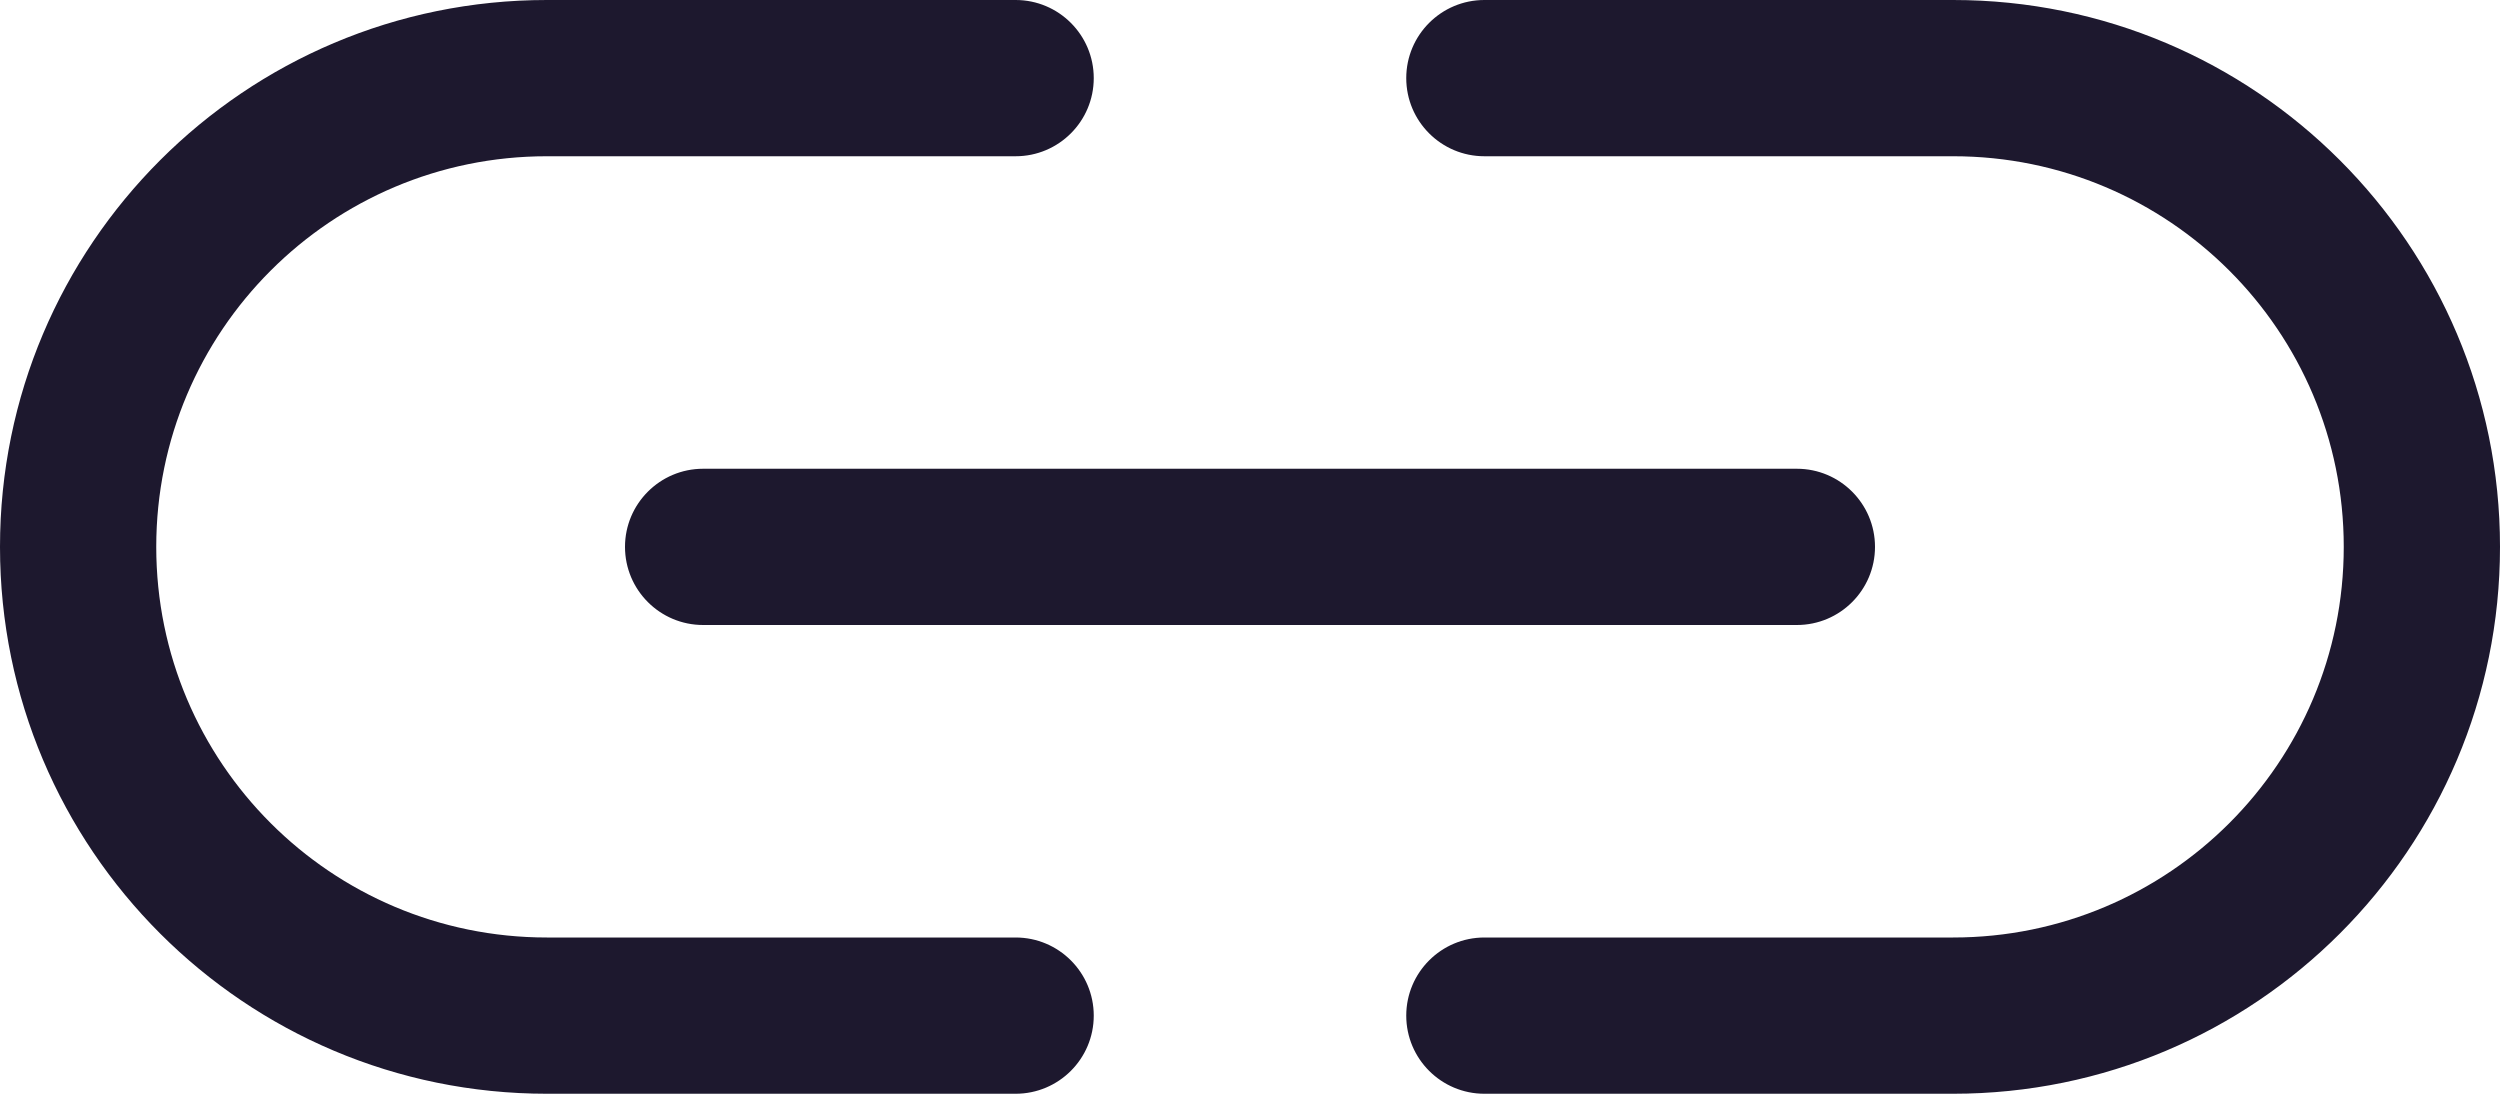 <?xml version="1.0" encoding="UTF-8"?>
<svg width="16px" height="7px" viewBox="0 0 16 7" version="1.1" xmlns="http://www.w3.org/2000/svg" xmlns:xlink="http://www.w3.org/1999/xlink">
    <!-- Generator: Sketch 52.5 (67469) - http://www.bohemiancoding.com/sketch -->
    <title>icon-link</title>
    <desc>Created with Sketch.</desc>
    <g id="Background-2" stroke="none" stroke-width="1" fill="none" fill-rule="evenodd">
        <g id="Desktop-HD-Copy-2" transform="translate(-941, -27)" fill="#1D182E" fill-rule="nonzero">
            <g id="Group-13" transform="translate(941, 22)">
                <g id="Group-11" transform="translate(0, 5)">
                    <path d="M6.5,6 C6.776,6 7,6.224 7,6.5 C7,6.776 6.776,7 6.5,7 L3.5,7 C1.567,7 -1.34744068e-13,5.433 -1.3500312e-13,3.5 C-1.35262172e-13,1.567 1.567,-5.56314254e-14 3.5,-5.59552404e-14 L6.5,-5.63993297e-14 C6.776,-5.64402069e-14 7,0.224 7,0.5 C7,0.776 6.776,1 6.5,1 L3.5,1 C2.119,1 1,2.119 1,3.5 C1,4.881 2.119,6 3.5,6 L6.5,6 Z M9.5,6 L12.5,6 C13.881,6 15,4.881 15,3.5 C15,2.119 13.881,1 12.5,1 L9.5,1 C9.224,1 9,0.776 9,0.5 C9,0.224 9.224,-5.64402069e-14 9.5,-5.63993297e-14 L12.5,-5.59552404e-14 C14.433,-5.55666624e-14 16,1.567 16,3.5 C16,5.433 14.433,7 12.5,7 L9.5,7 C9.224,7 9,6.776 9,6.5 C9,6.224 9.224,6 9.5,6 Z M4.5,3 L11.5,3 C11.776,3 12,3.224 12,3.5 C12,3.776 11.776,4 11.5,4 L4.5,4 C4.224,4 4,3.776 4,3.5 C4,3.224 4.224,3 4.5,3 Z" id="icon-link"></path>
                </g>
            </g>
        </g>
    </g>
</svg>